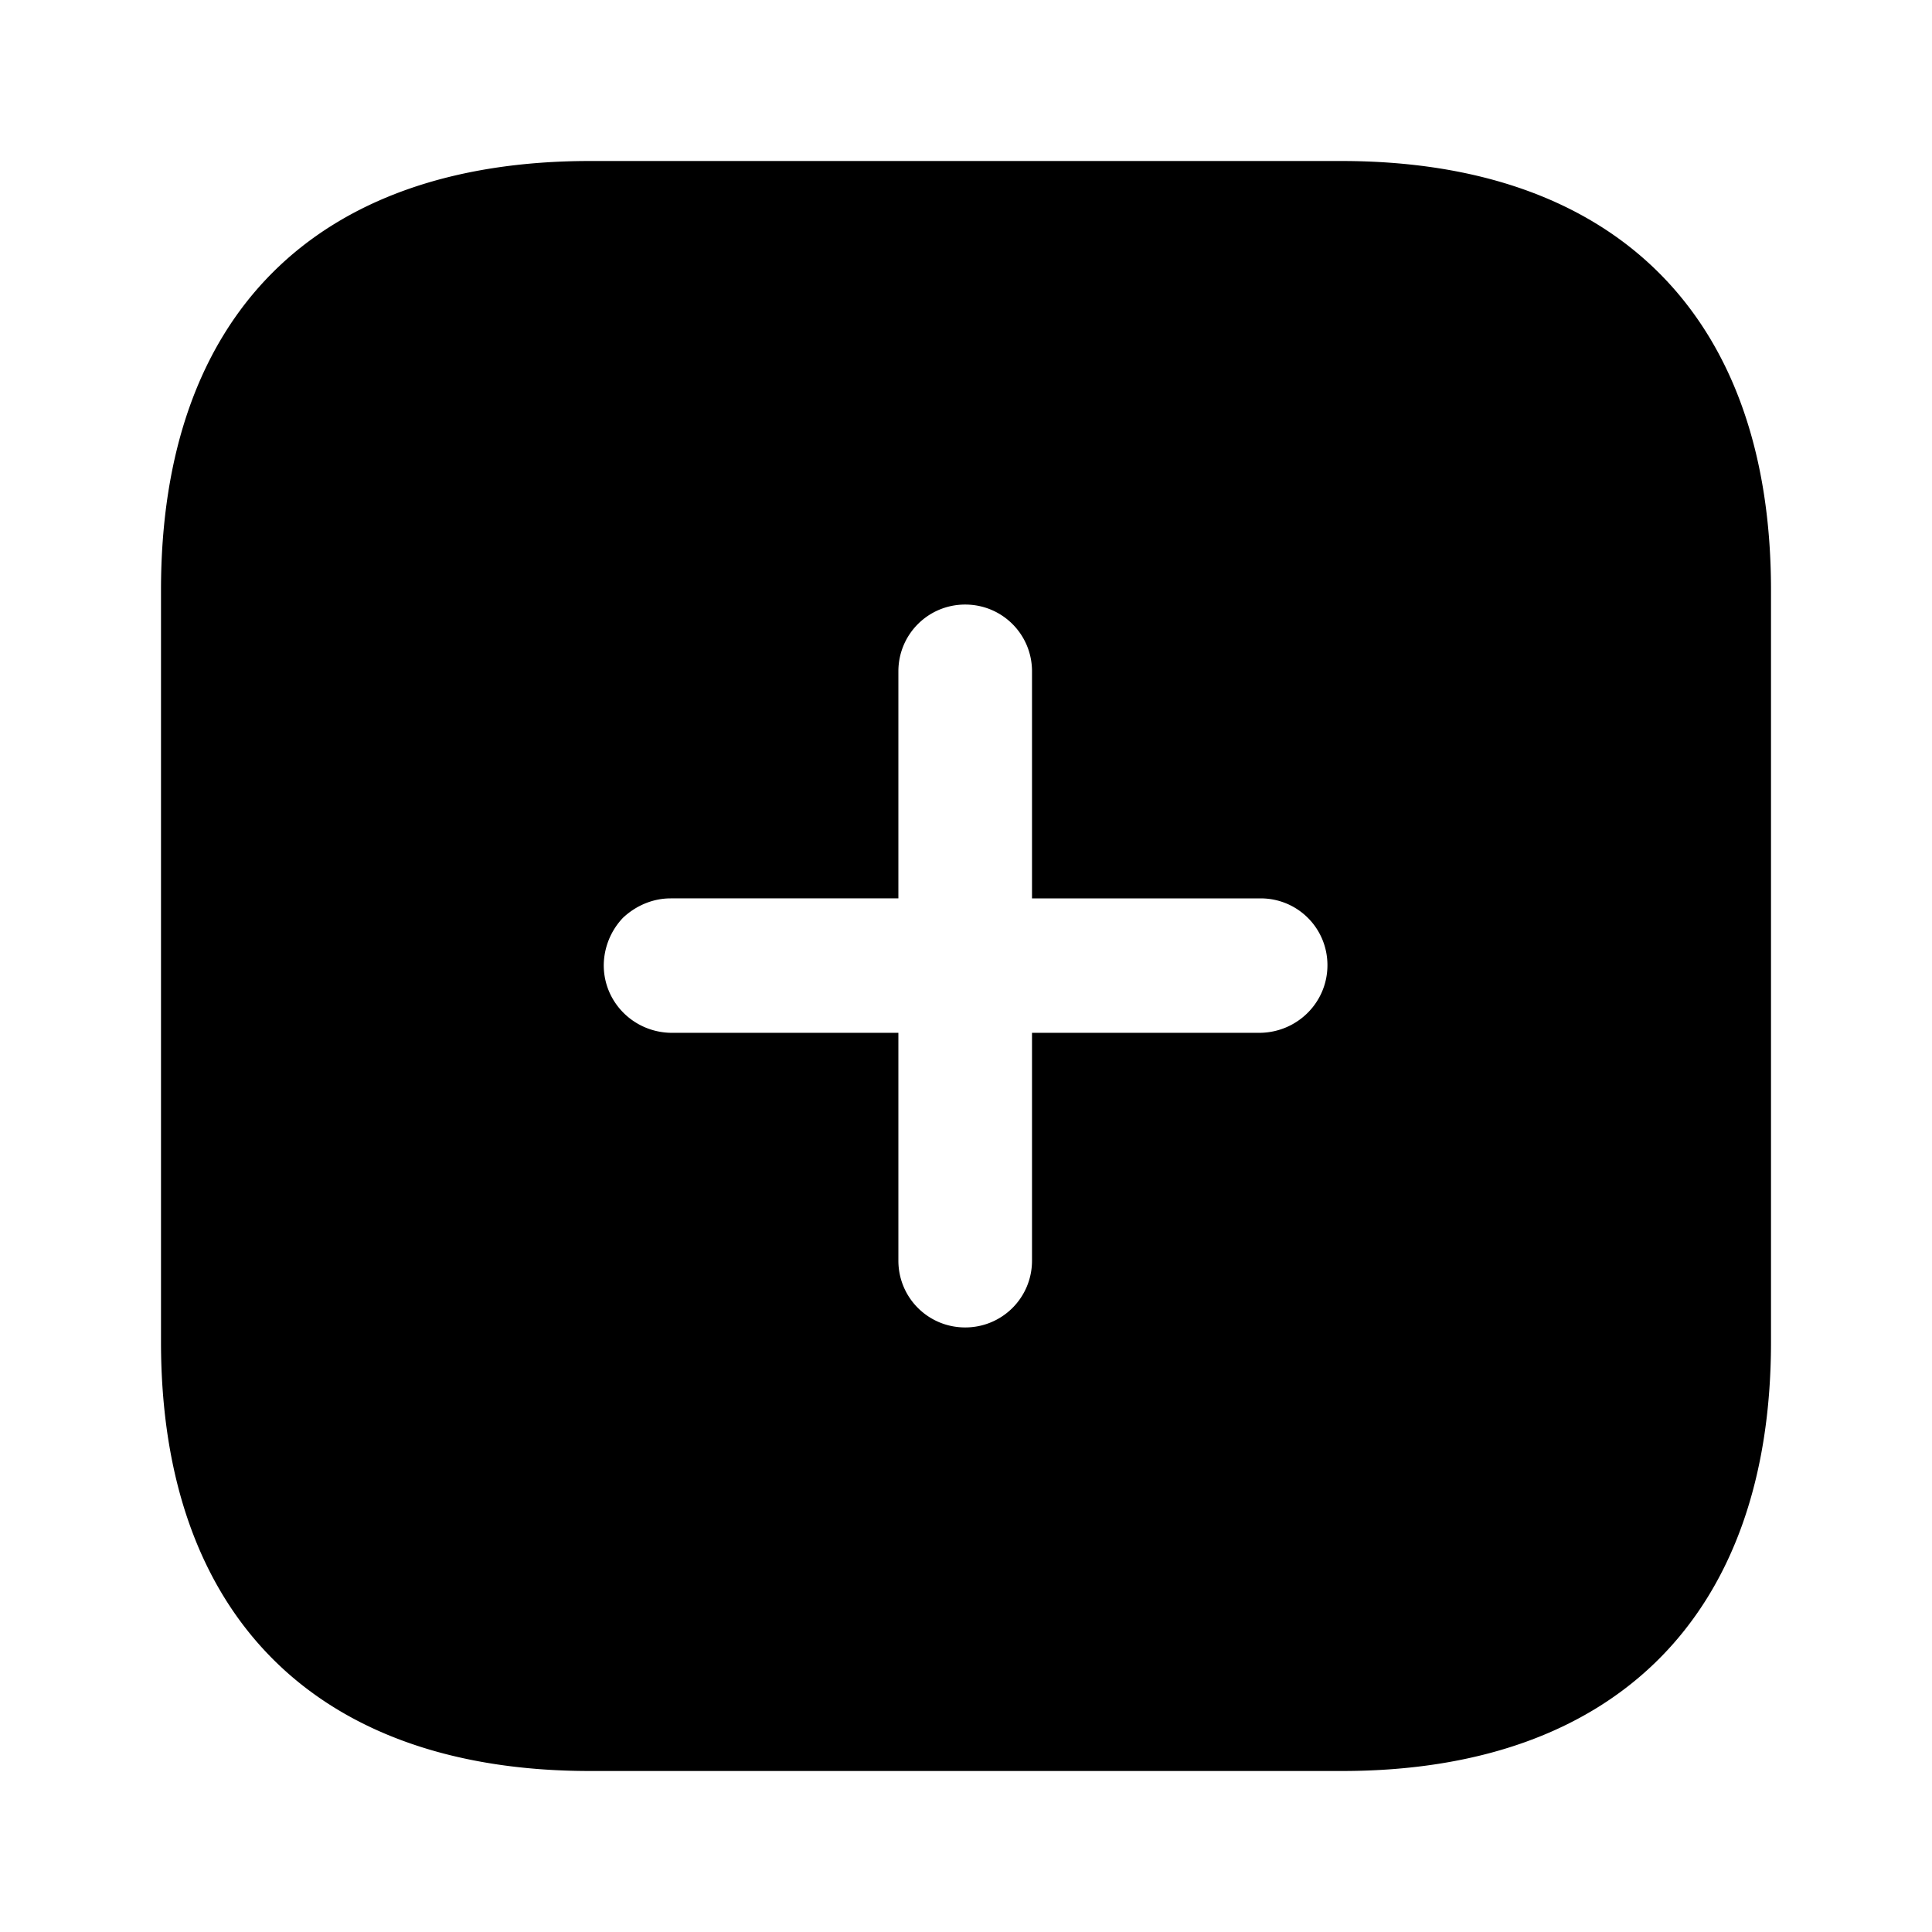 <svg xmlns="http://www.w3.org/2000/svg" viewBox="0 0 24 24" fill="currentColor" focusable="false">
  <path d="M16.66 2C20.06 2 22 3.92 22 7.33v9.34c0 3.39-1.93 5.33-5.33 5.33H7.33C3.92 22 2 20.06 2 16.67V7.33C2 3.92 3.92 2 7.33 2zm-4.67 5.51c-.46 0-.83.37-.83.83v2.82H8.33c-.22 0-.43.09-.59.24a.866.866 0 00-.24.59c0 .46.37.83.83.84h2.83v2.83c0 .46.37.83.83.83.46 0 .83-.37.83-.83v-2.83h2.84c.46-.01.83-.38.83-.84 0-.46-.37-.83-.83-.83h-2.84V8.34c0-.46-.37-.83-.83-.83z"/>
</svg>
